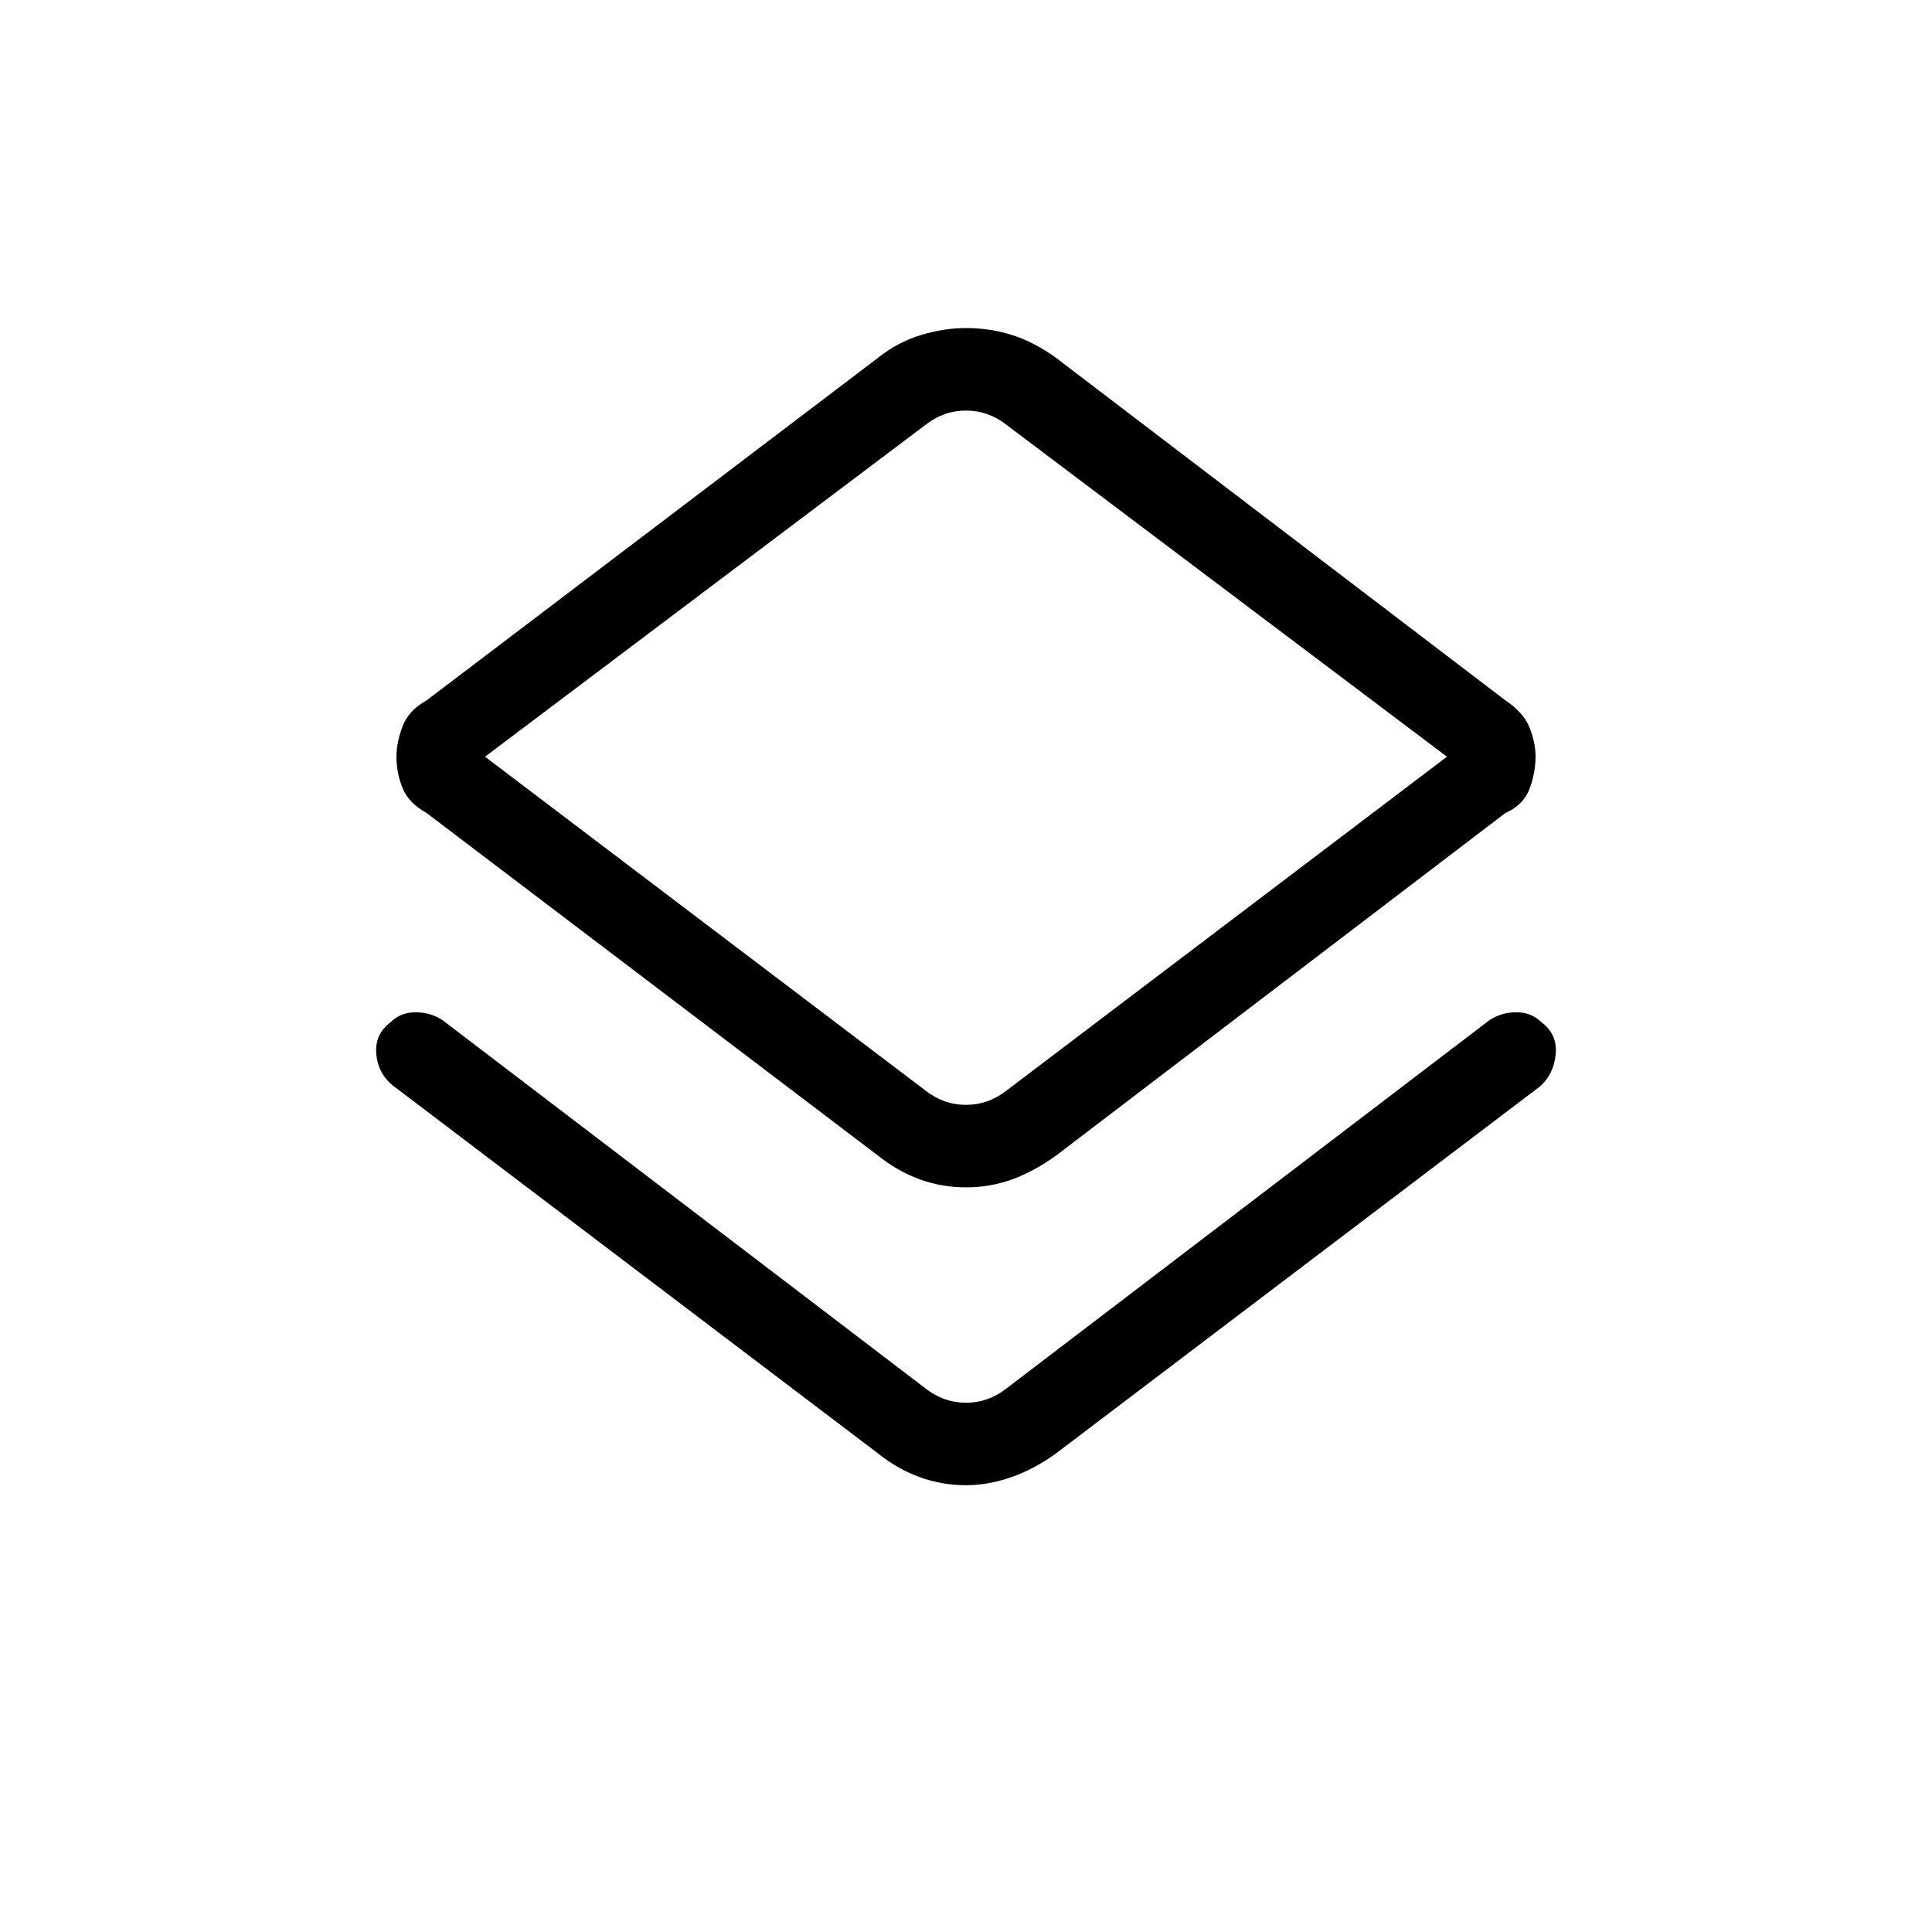 <svg xmlns="http://www.w3.org/2000/svg" height="40" width="40"><path d="M20 30.75q-.5 0-.958-.167-.459-.166-.875-.5l-10-7.583q-.334-.25-.375-.667-.042-.416.291-.666.209-.209.521-.209.313 0 .563.167l10 7.625q.375.292.833.292.458 0 .833-.292l10-7.625q.25-.167.563-.167.312 0 .521.209.333.25.291.666-.041.417-.333.667l-10 7.583q-.458.334-.937.5-.48.167-.938.167Zm0-6.167q-.5 0-.958-.166-.459-.167-.875-.5l-9.334-7.084q-.375-.208-.5-.521-.125-.312-.125-.645 0-.292.125-.625.125-.334.5-.542l9.334-7.083q.416-.334.895-.479.48-.146.938-.146.5 0 .958.146.459.145.917.479l9.292 7.083q.375.25.5.562.125.313.125.605 0 .333-.125.666-.125.334-.5.5l-9.292 7.084q-.458.333-.917.5-.458.166-.958.166Zm-.833-2q.375.292.833.292.458 0 .833-.292l9.125-6.916-9.125-6.875Q20.458 8.5 20 8.5q-.458 0-.833.292l-9.125 6.875ZM20 15.667Z"/></svg>